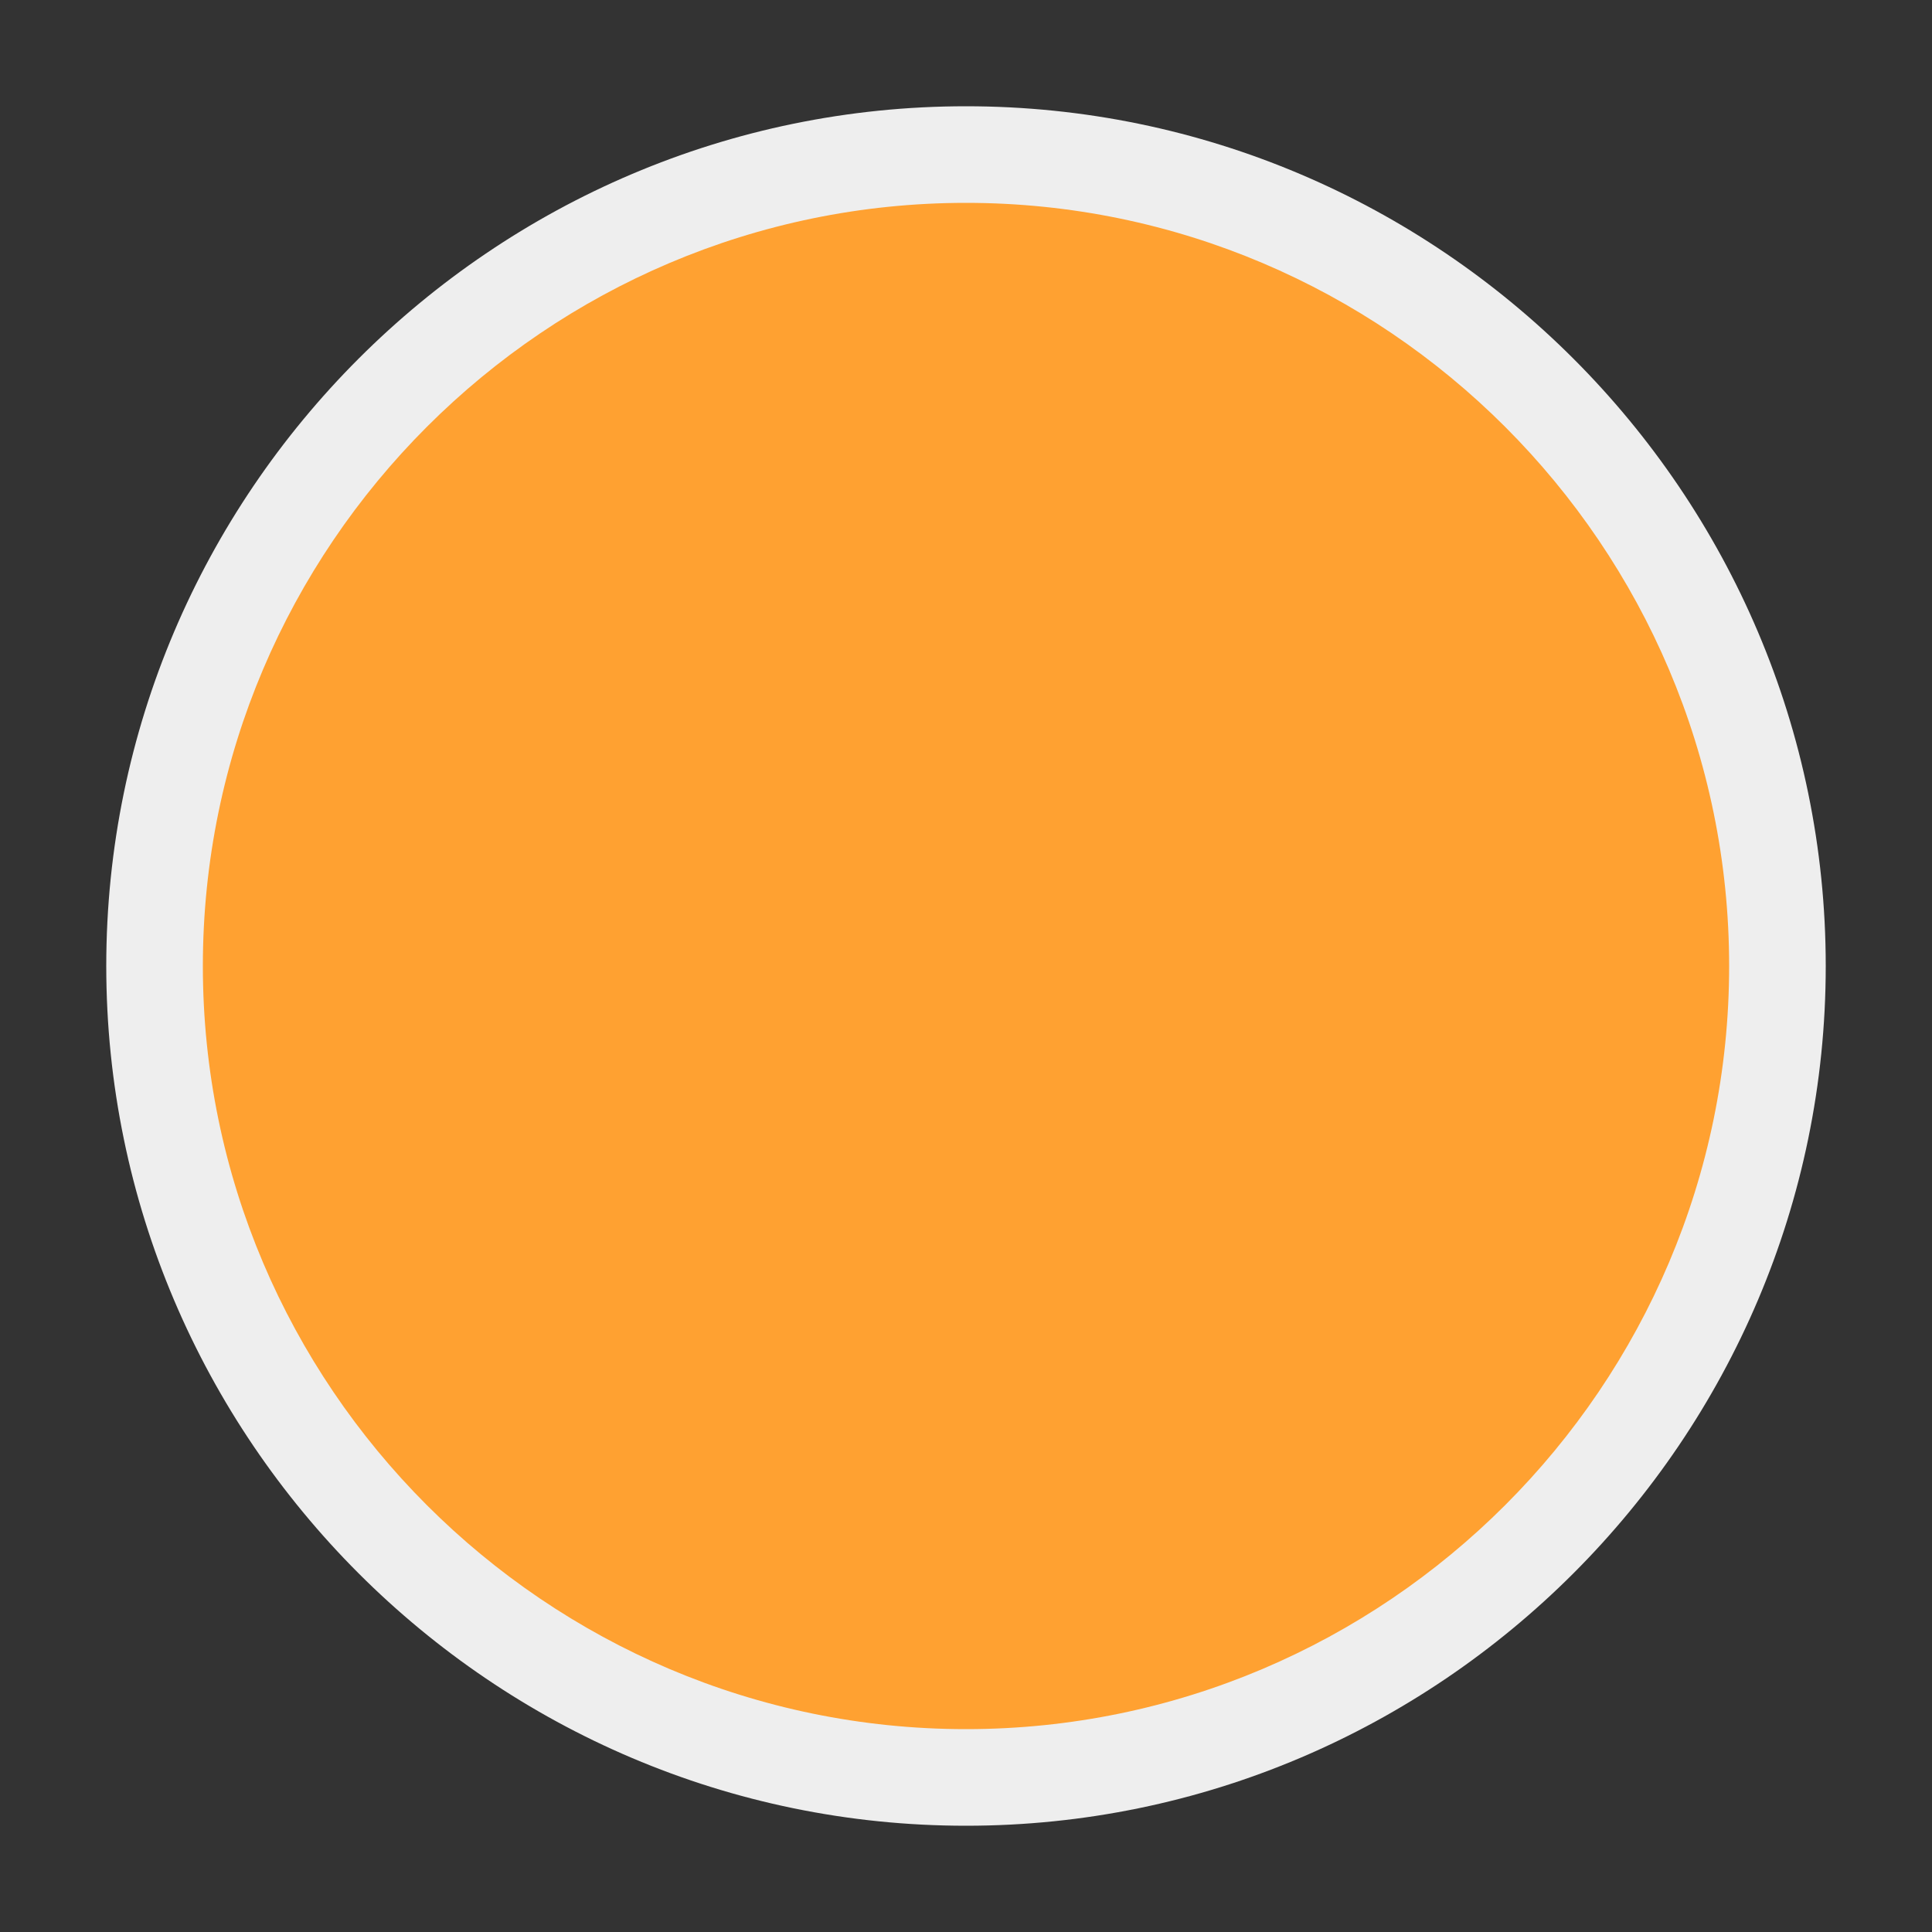 <?xml version="1.0" encoding="utf-8"?>
<!-- Generator: Adobe Illustrator 18.1.1, SVG Export Plug-In . SVG Version: 6.00 Build 0)  -->
<!DOCTYPE svg PUBLIC "-//W3C//DTD SVG 1.1//EN" "http://www.w3.org/Graphics/SVG/1.1/DTD/svg11.dtd">
<svg version="1.1" id="Layer_1" xmlns="http://www.w3.org/2000/svg" xmlns:xlink="http://www.w3.org/1999/xlink" x="0px" y="0px"
	 viewBox="0 0 40 40" enable-background="new 0 0 40 40" xml:space="preserve">
<rect x="0" y="0" width="40" height="40" fill="#333333" stroke="none"/>
<g>
	<path fill="#FFA131" d="M20,36.8c-9.2,0-16.8-7.5-16.8-16.8c0-9.2,7.5-16.8,16.8-16.8c9.2,0,16.8,7.5,16.8,16.8
		C36.8,29.2,29.2,36.8,20,36.8z"/>
	<path fill="#EEEEEE" d="M20,4.2c8.7,0,15.8,7.1,15.8,15.8S28.7,35.8,20,35.8S4.2,28.7,4.2,20S11.3,4.2,20,4.2 M20,2.2
		c-9.8,0-17.8,8-17.8,17.8s8,17.8,17.8,17.8s17.8-8,17.8-17.8S29.8,2.2,20,2.2L20,2.2z"/>
</g>
</svg>
